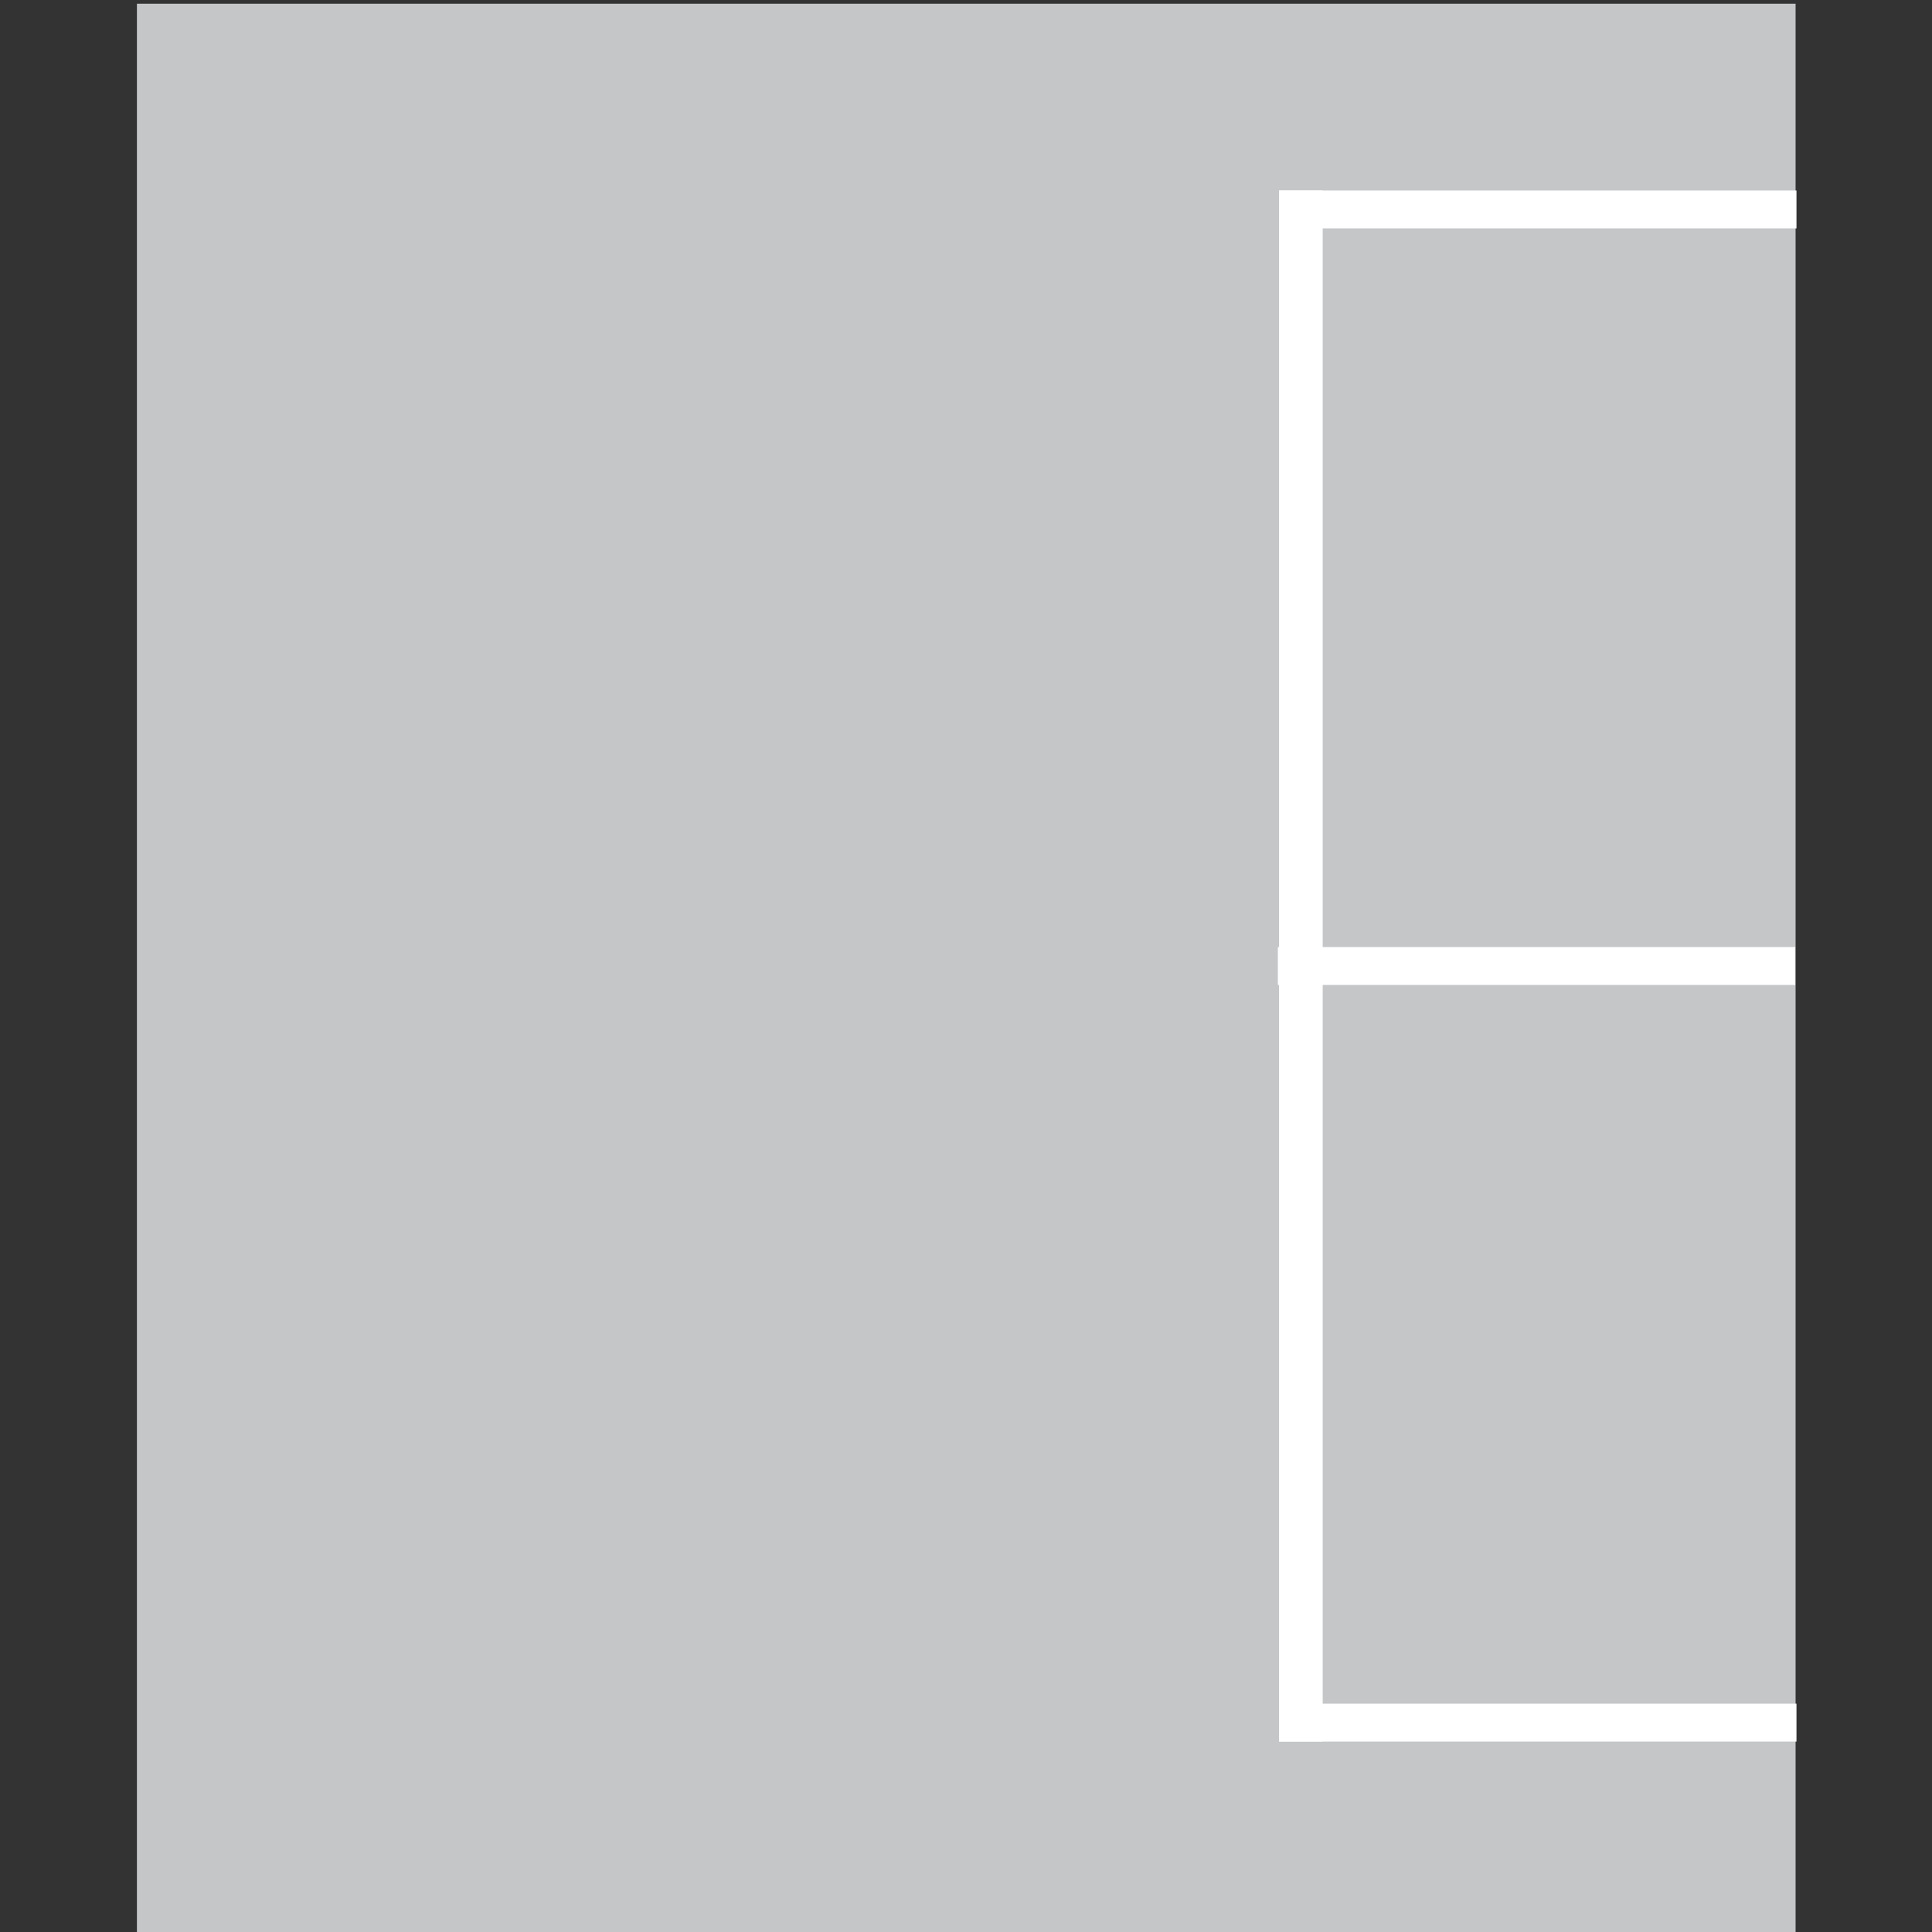 <?xml version="1.0" encoding="UTF-8" standalone="no"?>
<svg
   xmlns:dc="http://purl.org/dc/elements/1.1/"
   xmlns:cc="http://creativecommons.org/ns#"
   xmlns:rdf="http://www.w3.org/1999/02/22-rdf-syntax-ns#"
   xmlns:svg="http://www.w3.org/2000/svg"
   xmlns="http://www.w3.org/2000/svg"
   xmlns:sodipodi="http://sodipodi.sourceforge.net/DTD/sodipodi-0.dtd"
   xmlns:inkscape="http://www.inkscape.org/namespaces/inkscape"
   width="256"
   height="256"
   viewBox="0 0 204.8 204.8"
   id="svg2"
   version="1.1"
   inkscape:version="0.92.3 (2405546, 2018-03-11)"
   sodipodi:docname="lane_parking_right.svg">
  <rect x="0" y="0" width="204.8" height="204.8" fill="#333333" stroke="none"/>
  <defs
     id="defs82" />
  <sodipodi:namedview
     pagecolor="#ffffff"
     bordercolor="#666666"
     borderopacity="1"
     objecttolerance="10"
     gridtolerance="10"
     guidetolerance="10"
     inkscape:pageopacity="0"
     inkscape:pageshadow="2"
     inkscape:window-width="1777"
     inkscape:window-height="924"
     id="namedview80"
     showgrid="false"
     inkscape:zoom="2.59"
     inkscape:cx="120.98425"
     inkscape:cy="161.24784"
     inkscape:window-x="78"
     inkscape:window-y="78"
     inkscape:window-maximized="0"
     inkscape:current-layer="svg2" />
  <g
     transform="matrix(0,-1.57,2.216,0,14.513,205.109)"
     style="fill:#c4c6c7;fill-rule:nonzero;stroke:none"
     id="g4">
    <path
       inkscape:connector-curvature="0"
       d="m 0,79.344 c 0,0 130.393,0 130.393,0 0,0 0,-79.344 0,-79.344 C 130.393,0 0,0 0,0 0,0 0,79.344 0,79.344"
       id="path6" />
  </g>
  <g
     transform="matrix(0,-1.57,2.216,0,64.761,142.05)"
     style="fill:#ffffff;fill-rule:nonzero;stroke:none"
     id="g12" />
  <g
     transform="matrix(0,-1.57,2.216,0,135.907,84.868)"
     style="fill:#ffffff;fill-rule:nonzero;stroke:none"
     id="g32" />
  <g
     id="g1581">
    <g
       id="g20-4"
       style="fill:#ffffff;fill-rule:nonzero;stroke:none"
       transform="matrix(0,-13.277,-2.216,0,140.21,184.612)">
      <path
         id="path22-9"
         d="m 0,0 c 0,0 12.384,0 12.384,0 0,0 0,2.088 0,2.088 0,0 -12.384,0 -12.384,0 C 0,2.088 0,0 0,0"
         inkscape:connector-curvature="0" />
    </g>
    <g
       id="g20-2-2-3"
       style="fill:#ffffff;fill-rule:nonzero;stroke:none"
       transform="matrix(-4.429,0,0,1.925,190.435,180.593)">
      <path
         id="path22-3-7-2"
         d="m 0,0 c 0,0 12.384,0 12.384,0 0,0 0,2.088 0,2.088 0,0 -12.384,0 -12.384,0 C 0,2.088 0,0 0,0"
         inkscape:connector-curvature="0" />
    </g>
    <g
       id="g20-2-9"
       style="fill:#ffffff;fill-rule:nonzero;stroke:none"
       transform="matrix(-4.429,0,0,1.925,190.435,20.188)">
      <path
         id="path22-3-1"
         d="m 0,0 c 0,0 12.384,0 12.384,0 0,0 0,2.088 0,2.088 0,0 -12.384,0 -12.384,0 C 0,2.088 0,0 0,0"
         inkscape:connector-curvature="0" />
    </g>
    <g
       id="g20-2-9-0"
       style="fill:#ffffff;fill-rule:nonzero;stroke:none"
       transform="matrix(-4.429,0,0,1.925,190.305,100.39)">
      <path
         id="path22-3-1-9"
         d="m 0,0 c 0,0 12.384,0 12.384,0 0,0 0,2.088 0,2.088 0,0 -12.384,0 -12.384,0 C 0,2.088 0,0 0,0"
         inkscape:connector-curvature="0" />
    </g>
  </g>
</svg>
